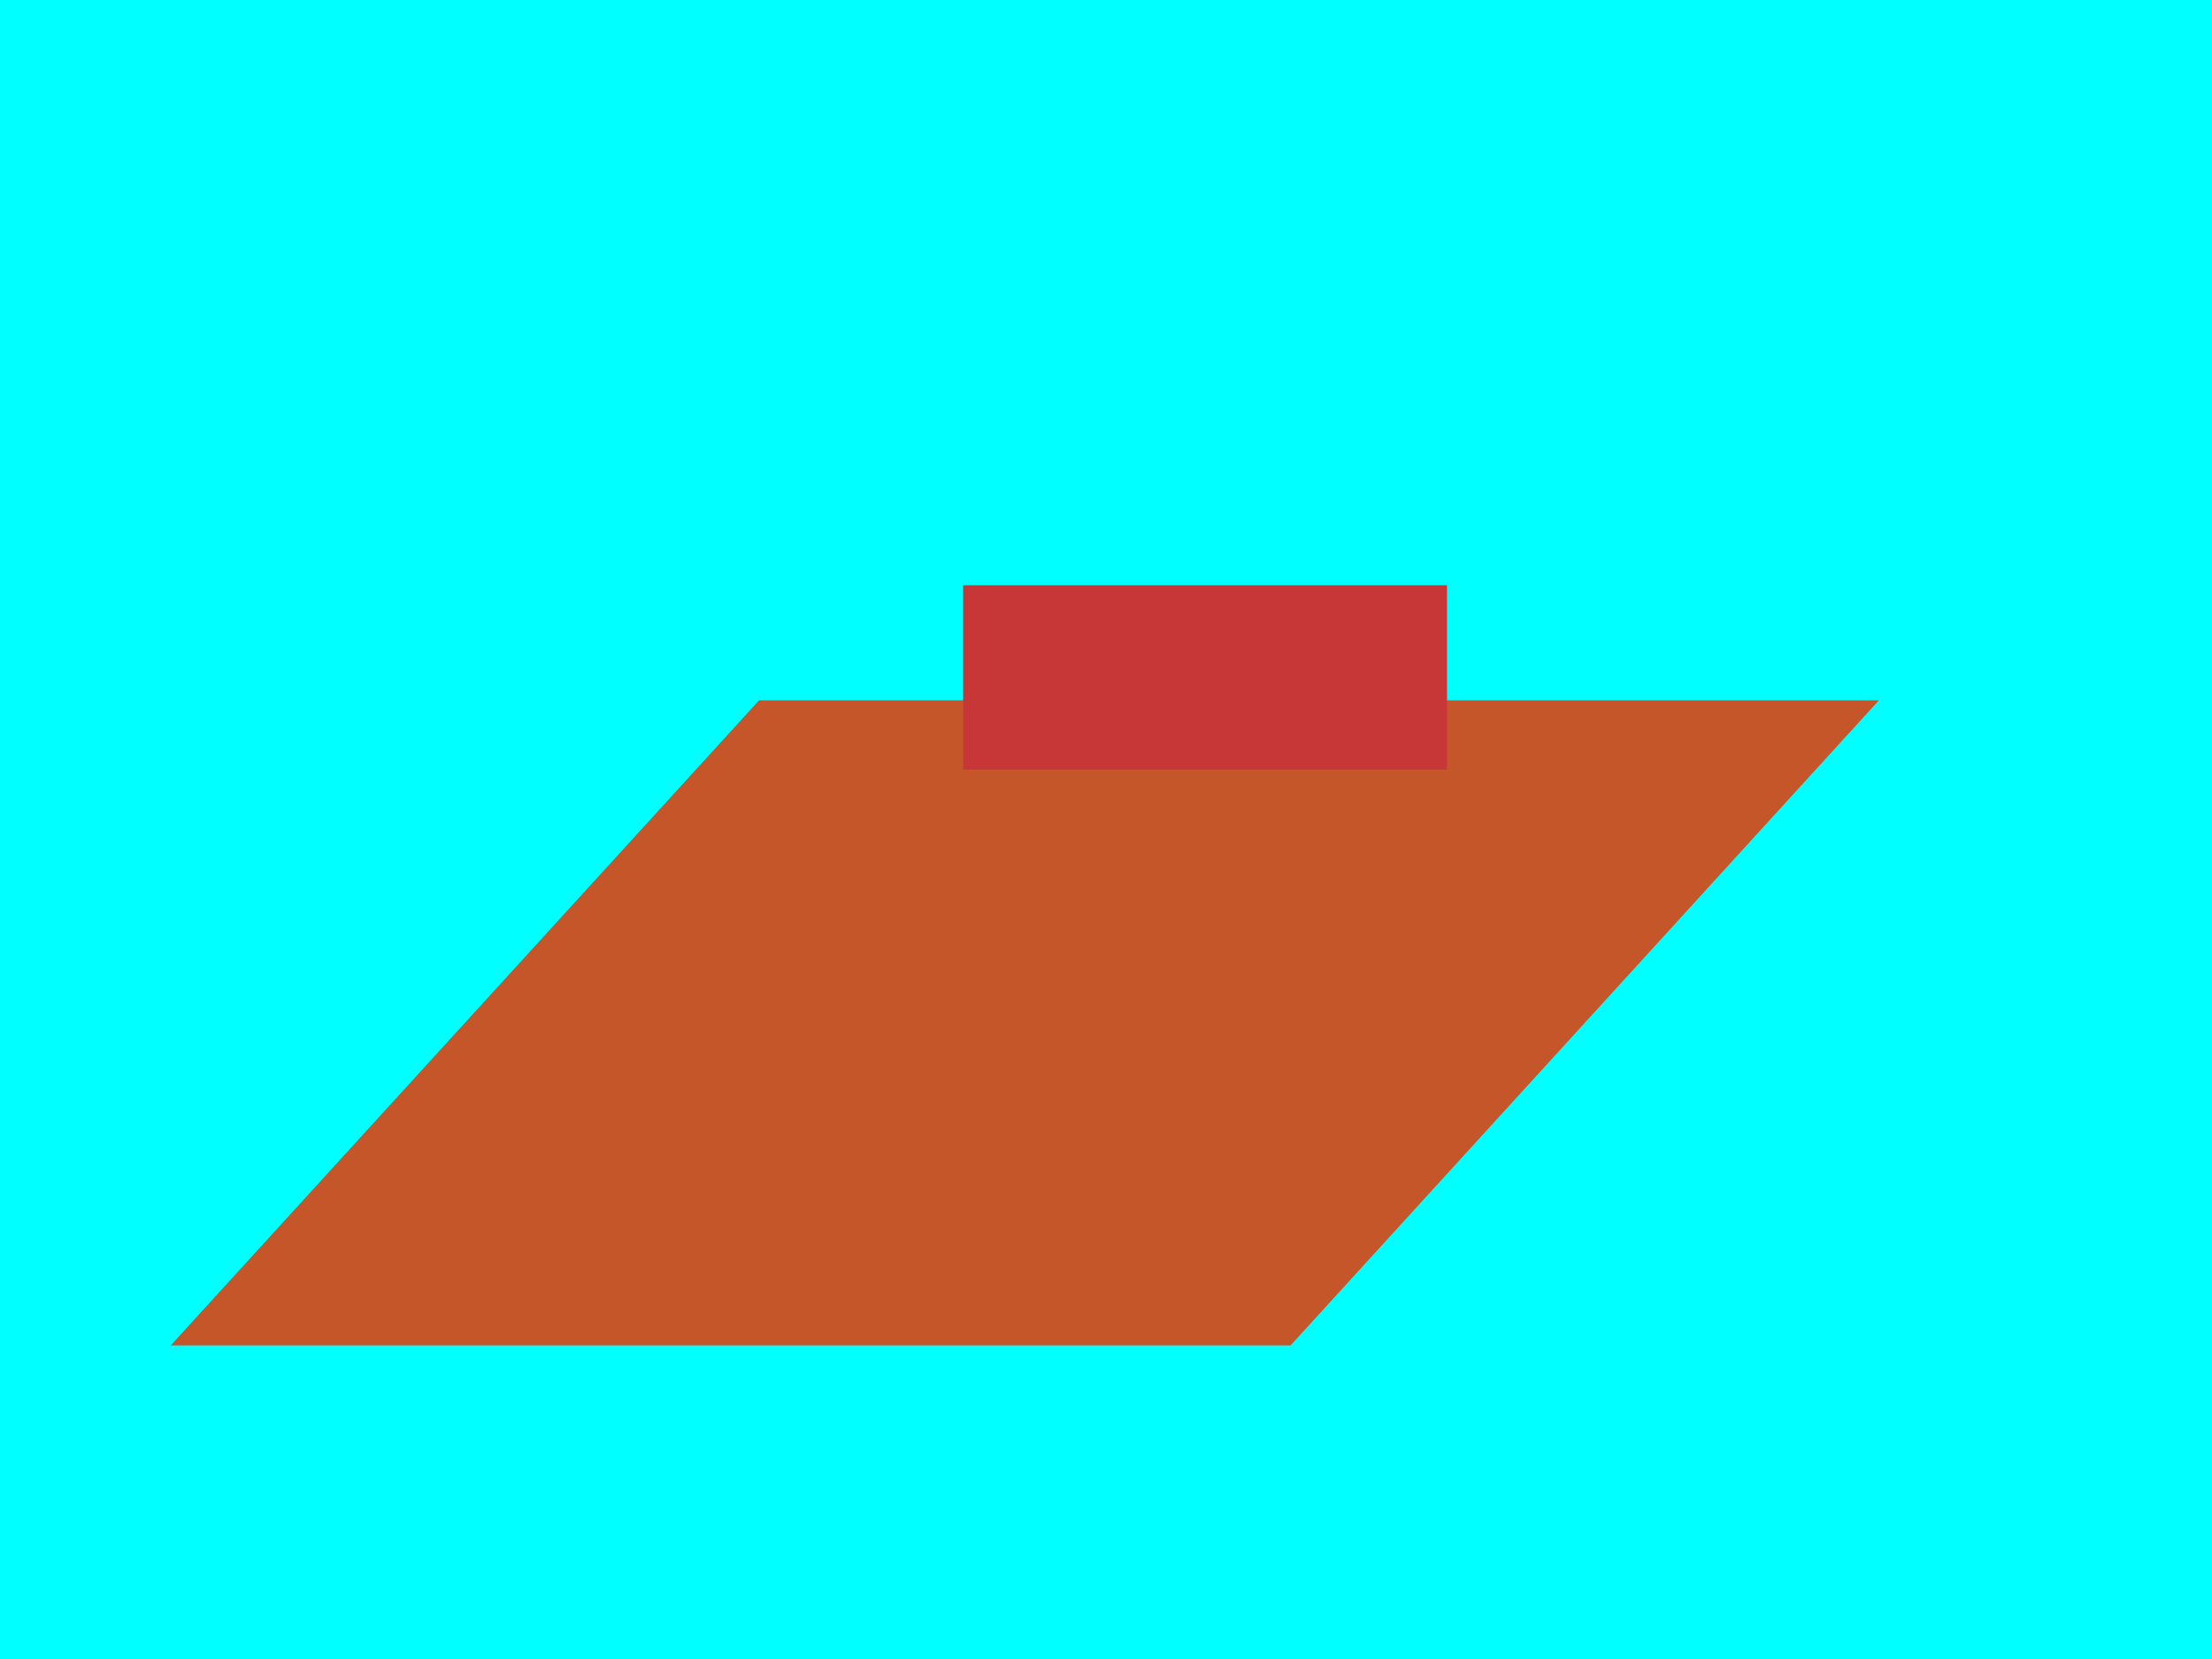 <?xml version="1.0" encoding="UTF-8" standalone="no"?>
<!-- Created with Inkscape (http://www.inkscape.org/) -->

<svg
   xmlns:dc="http://purl.org/dc/elements/1.1/"
   xmlns:cc="http://creativecommons.org/ns#"
   xmlns:rdf="http://www.w3.org/1999/02/22-rdf-syntax-ns#"
   xmlns:svg="http://www.w3.org/2000/svg"
   xmlns="http://www.w3.org/2000/svg"
   xmlns:sodipodi="http://sodipodi.sourceforge.net/DTD/sodipodi-0.dtd"
   xmlns:inkscape="http://www.inkscape.org/namespaces/inkscape"
   width="800px"
   height="600px"
   id="svg2985"
   version="1.1"
   inkscape:version="0.48.2 r9819"
   sodipodi:docname="drawing.svg"
   inkscape:export-filename="/Users/henryfinucane/Documents/src/LD2013/drawing.png"
   inkscape:export-xdpi="90"
   inkscape:export-ydpi="90">
  <defs
     id="defs2987" />
  <sodipodi:namedview
     id="base"
     pagecolor="#ffffff"
     bordercolor="#666666"
     borderopacity="1.0"
     inkscape:pageopacity="0.0"
     inkscape:pageshadow="2"
     inkscape:zoom="0.6"
     inkscape:cx="117.5"
     inkscape:cy="300"
     inkscape:current-layer="layer1"
     inkscape:document-units="px"
     showgrid="true"
     inkscape:window-width="1372"
     inkscape:window-height="940"
     inkscape:window-x="332"
     inkscape:window-y="68"
     inkscape:window-maximized="0">
    <inkscape:grid
       type="xygrid"
       id="grid3020"
       empspacing="5"
       visible="true"
       enabled="true"
       snapvisiblegridlinesonly="true" />
  </sodipodi:namedview>
  <g
     id="layer1"
     inkscape:label="Layer 1"
     inkscape:groupmode="layer">
    <rect
       style="fill:#00ffff;fill-opacity:1;stroke-width:1.074;stroke-miterlimit:4;stroke-dasharray:none"
       id="rect3018"
       width="800"
       height="600"
       x="0"
       y="0" />
    <rect
       style="fill:#c45629;fill-opacity:1;stroke-width:1.074;stroke-miterlimit:4;stroke-dasharray:none"
       id="rect2995"
       width="405"
       height="315.697"
       x="505.536"
       y="342.757"
       transform="matrix(1,0,-0.674,0.739,0,0)" />
    <rect
       style="fill:#c83737;fill-opacity:1;stroke-width:1.074;stroke-miterlimit:4;stroke-dasharray:none"
       id="rect2997"
       width="175"
       height="66.667"
       x="348.333"
       y="211.667" />
  </g>
</svg>
